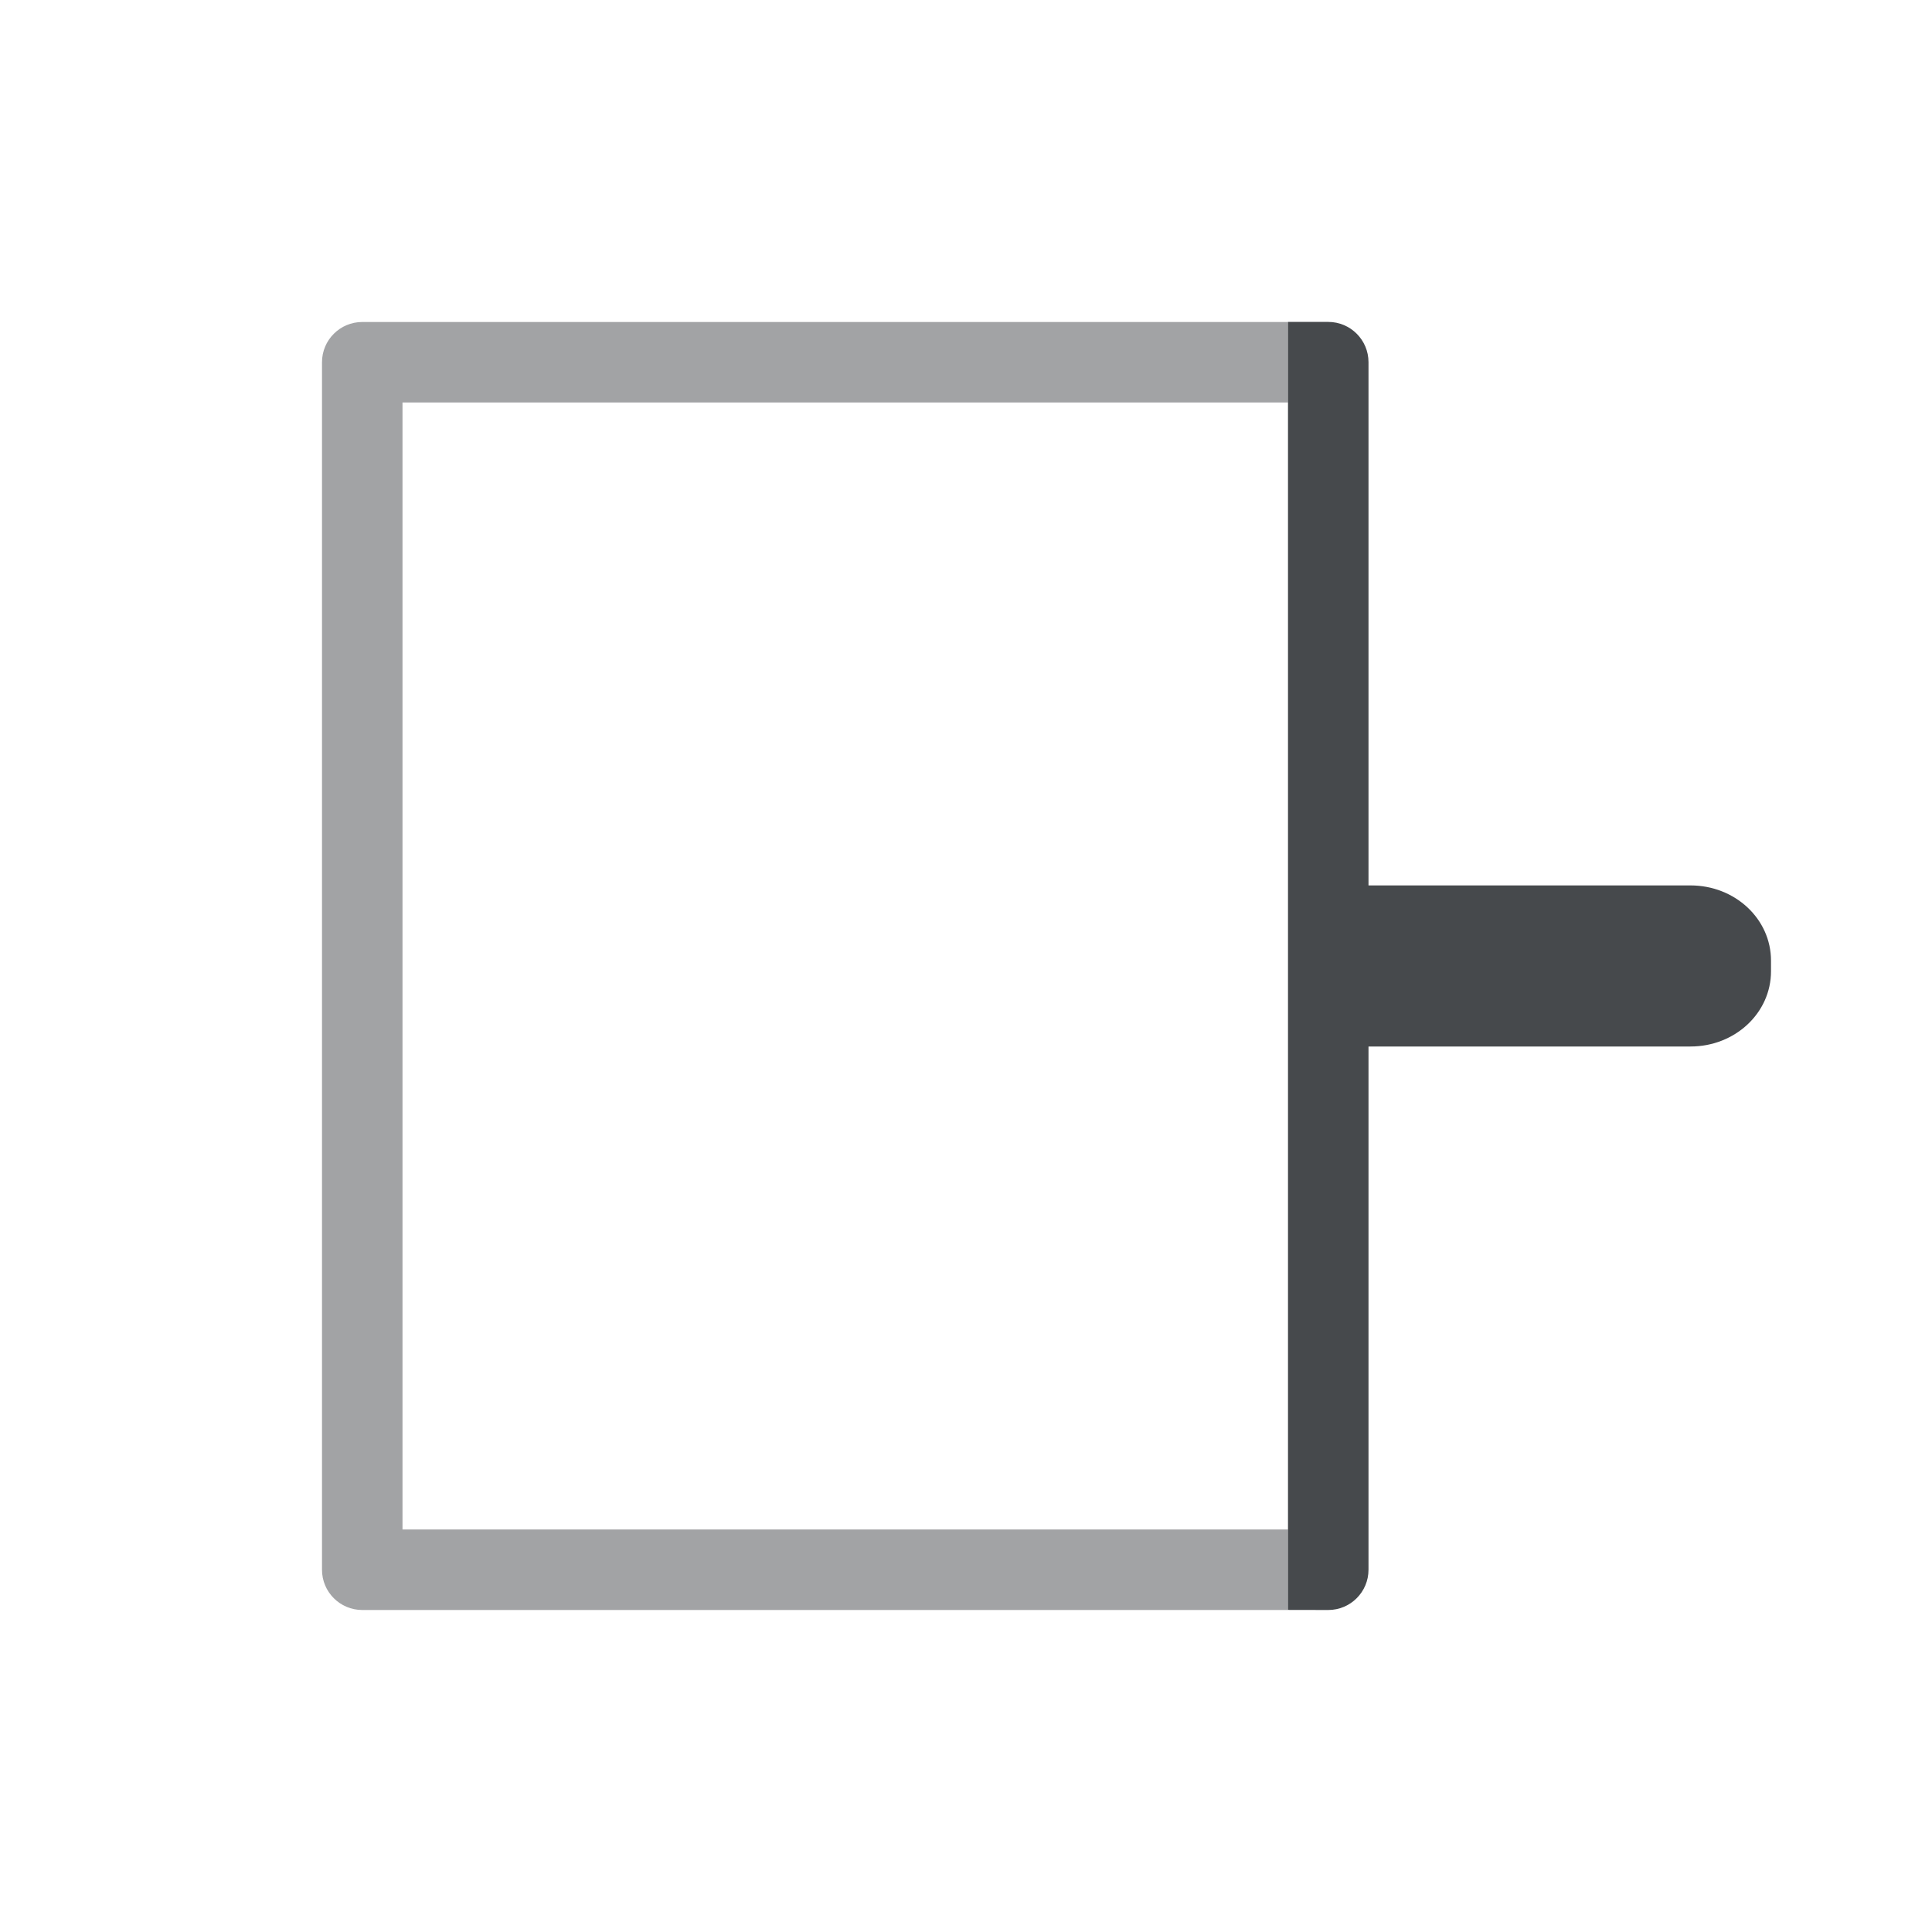<?xml version="1.0" encoding="UTF-8"?>
<!-- Created with Inkscape (http://www.inkscape.org/) -->
<svg width="24" height="24" version="1.0" xmlns="http://www.w3.org/2000/svg" xmlns:cc="http://creativecommons.org/ns#" xmlns:dc="http://purl.org/dc/elements/1.1/" xmlns:rdf="http://www.w3.org/1999/02/22-rdf-syntax-ns#">
	<defs>
		<style id="current-color-scheme" type="text/css">.ColorScheme-Text {color:#090d11;}.ColorScheme-Background{color:#ffffff;}</style>
	</defs>
	<g transform="rotate(180,12,12)">
		<path class="ColorScheme-Text" d="m8 4v1h11v14h-11v1h11.5c0.276-2.8e-5 0.5-0.224 0.5-0.5v-15c-2.8e-5 -0.276-0.224-0.5-0.5-0.5z" style="fill-opacity:.75;fill:currentColor;opacity:.5"/>
		<path class="ColorScheme-Text" d="m7.5 4c-0.276 2.76e-5 -0.5 0.224-0.5 0.5v6.5h-4c-0.554 0-1 0.417-1 0.934v0.133c0 0.517 0.446 0.934 1 0.934h4v6.5c2.76e-5 0.276 0.224 0.5 0.5 0.5h0.5v-16z" style="fill-opacity:.75;fill:currentColor"/>
	</g>
</svg>
